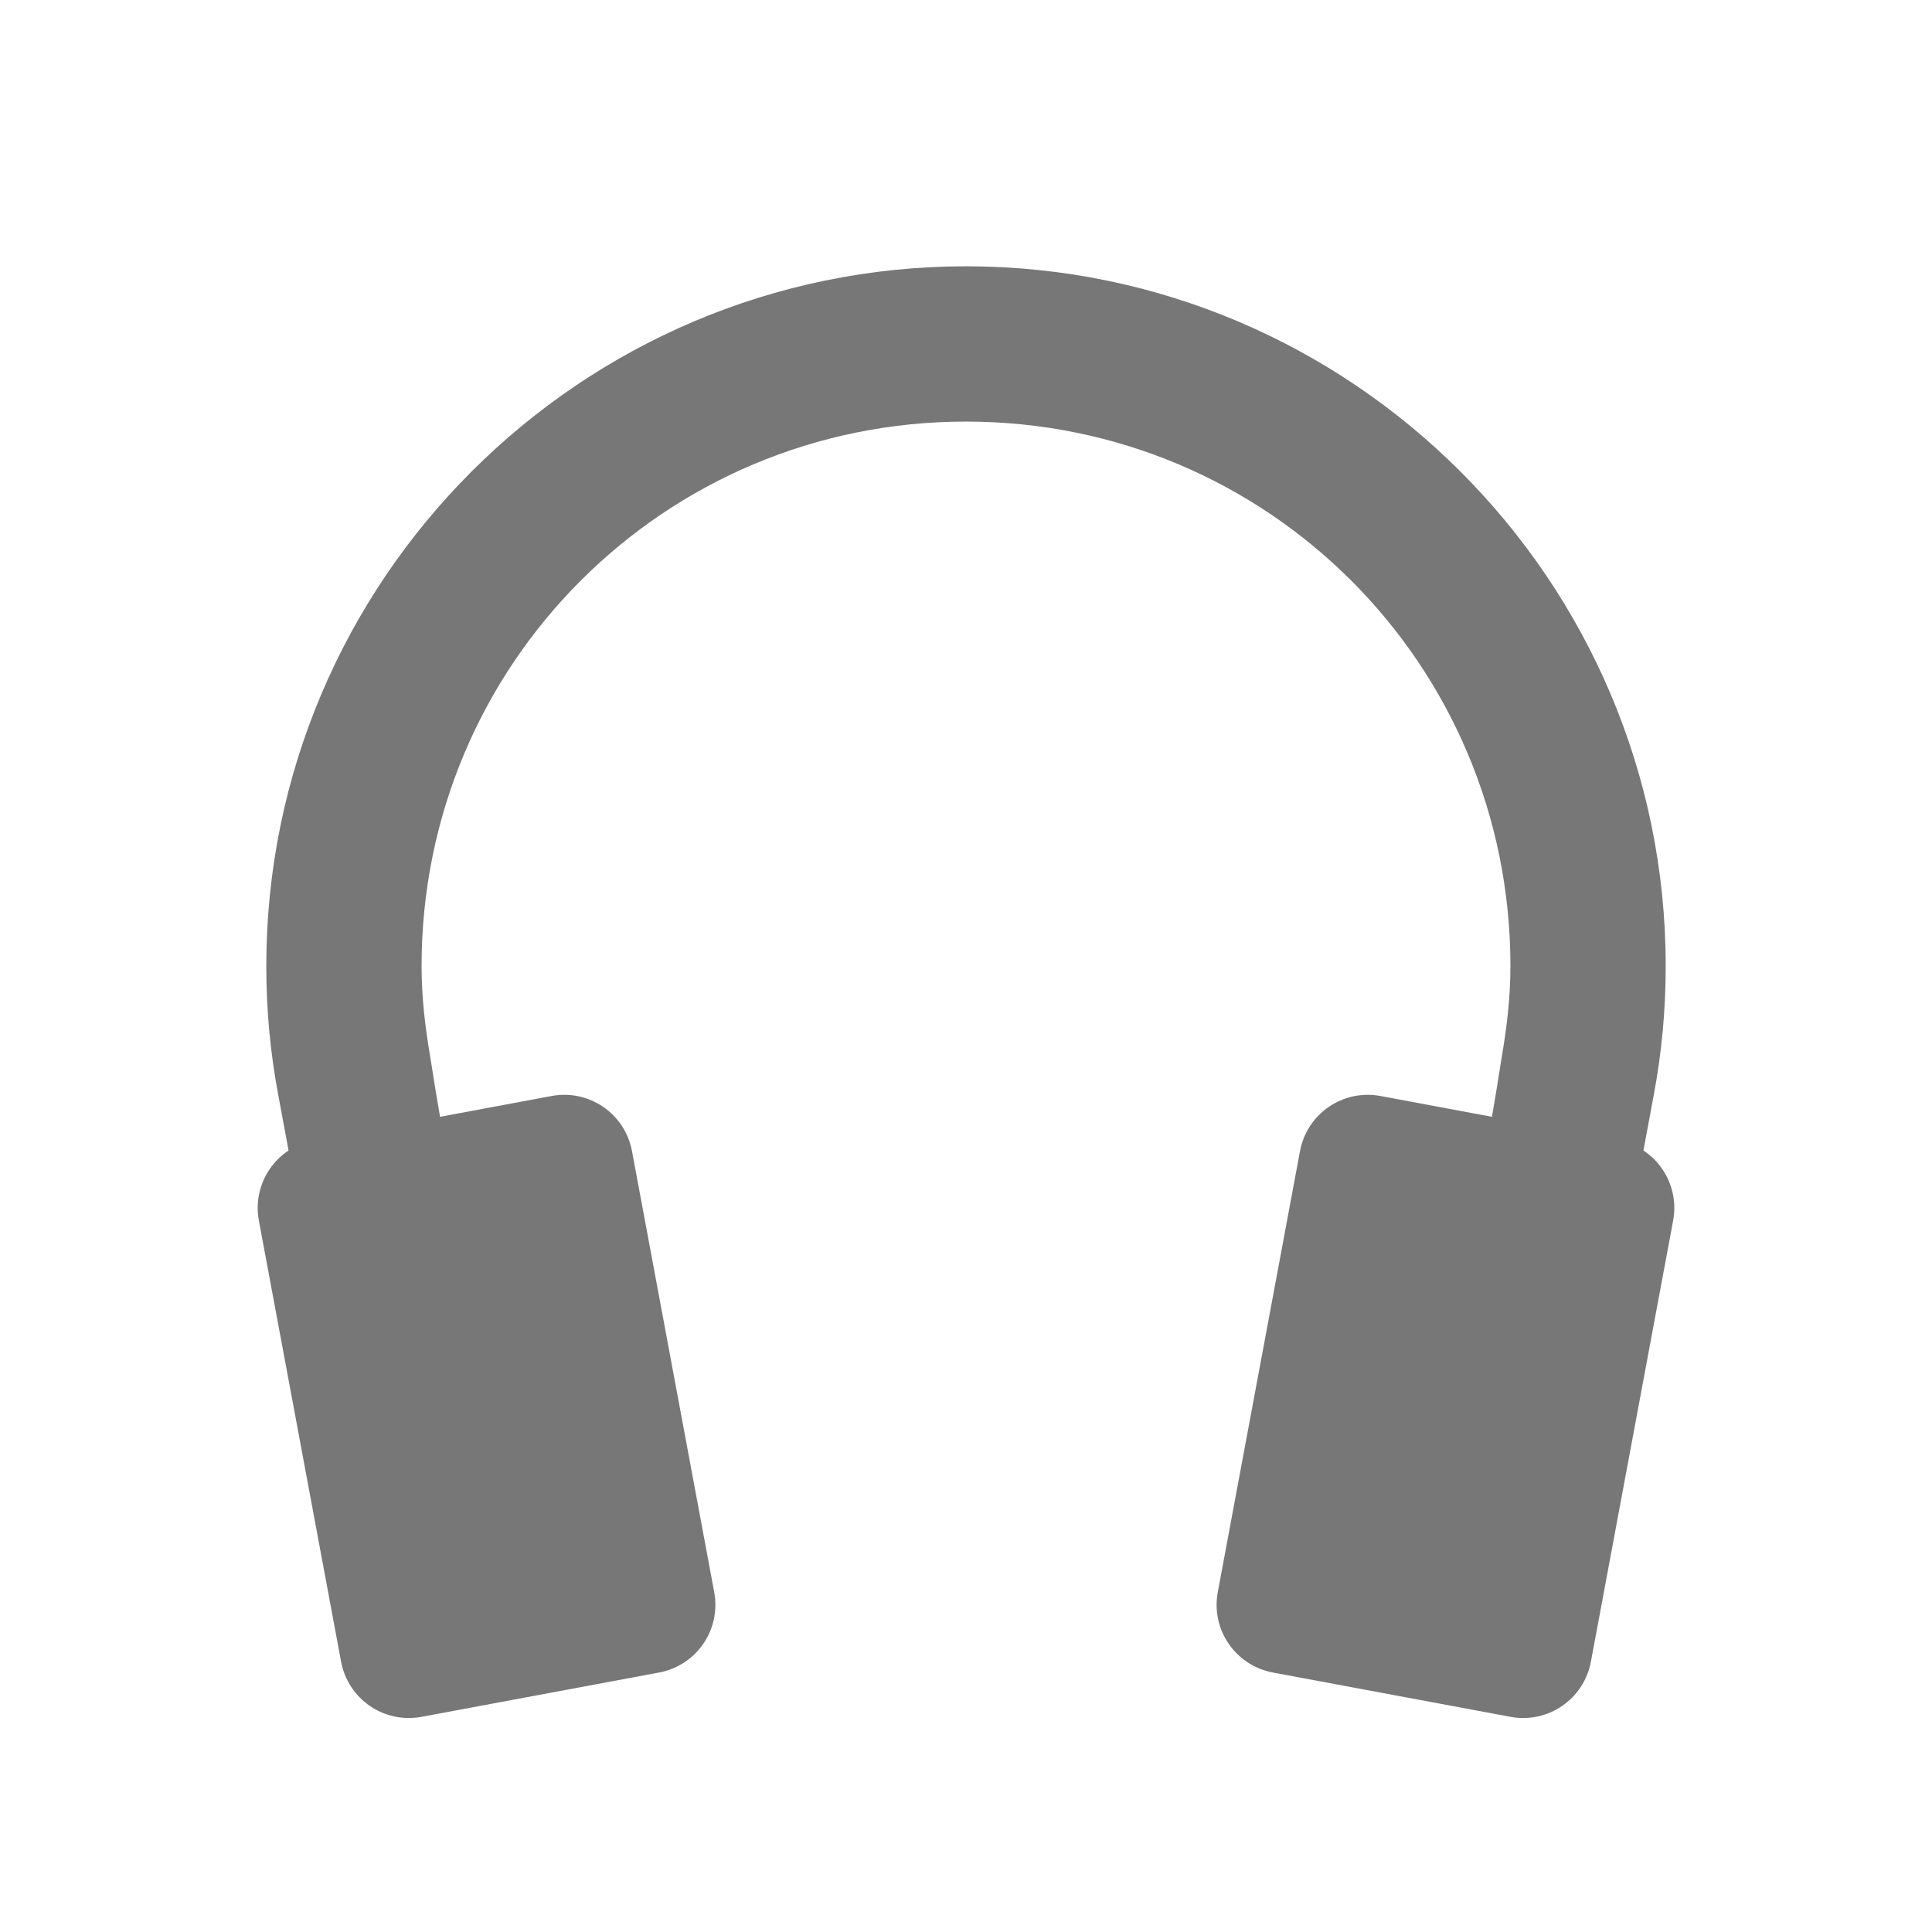 <?xml version="1.0" encoding="UTF-8" standalone="no"?>
<!-- Created with Inkscape (http://www.inkscape.org/) -->

<svg
   xmlns:dc="http://purl.org/dc/elements/1.1/"
   xmlns:cc="http://creativecommons.org/ns#"
   xmlns:rdf="http://www.w3.org/1999/02/22-rdf-syntax-ns#"
   xmlns:svg="http://www.w3.org/2000/svg"
   xmlns="http://www.w3.org/2000/svg"
   version="1.1"
   width="24"
   height="24"
   id="svg14074">
  <defs
     id="defs14086" />
  <g
     id="g14076"
     style="fill:#777777;fill-opacity:1">
    <path
       d="m 3.902,14.165 2.949,-0.55 c 0.467,-0.087 0.913,0.219 1,0.685 l 1.021,5.477 c 0.087,0.467 -0.219,0.913 -0.686,1 L 5.237,21.327 C 4.77,21.414 4.324,21.108 4.237,20.641 l -1.021,-5.477 c -0.087,-0.467 0.219,-0.913 0.686,-1 z"
       id="path14078"
       style="fill:#777777;fill-opacity:1" />
    <path
       d="m 12,3.308 c -4.79,0 -8.692,3.902 -8.692,8.692 0,0.548 0.05,1.075 0.147,1.594 0.415,2.257 0.844,4.511 1.286,6.763 L 6.629,19.995 C 6.222,17.691 5.671,15.241 5.344,13.125 5.281,12.757 5.237,12.39 5.237,12 5.237,8.253 8.253,5.237 12,5.237 c 3.747,0 6.763,3.016 6.763,6.763 0,0.39 -0.044,0.756 -0.107,1.125 -0.327,2.116 -0.878,4.566 -1.286,6.87 l 1.888,0.362 C 19.701,18.105 20.13,15.851 20.545,13.594 20.642,13.075 20.692,12.548 20.692,12 20.692,7.21 16.79,3.308 12,3.308 z"
       id="path14080"
       style="text-indent:0;text-align:start;text-transform:none;block-progression:tb;color:#000000;fill:#777777;fill-opacity:1" />
    <path
       d="m 20.098,14.165 -2.949,-0.55 c -0.467,-0.087 -0.913,0.219 -1,0.685 l -1.021,5.477 c -0.087,0.467 0.219,0.913 0.686,1 l 2.949,0.55 c 0.467,0.087 0.913,-0.219 1,-0.686 l 1.021,-5.477 c 0.087,-0.467 -0.219,-0.913 -0.686,-1 z"
       id="path14082"
       style="fill:#777777;fill-opacity:1" />
  </g>
</svg>
